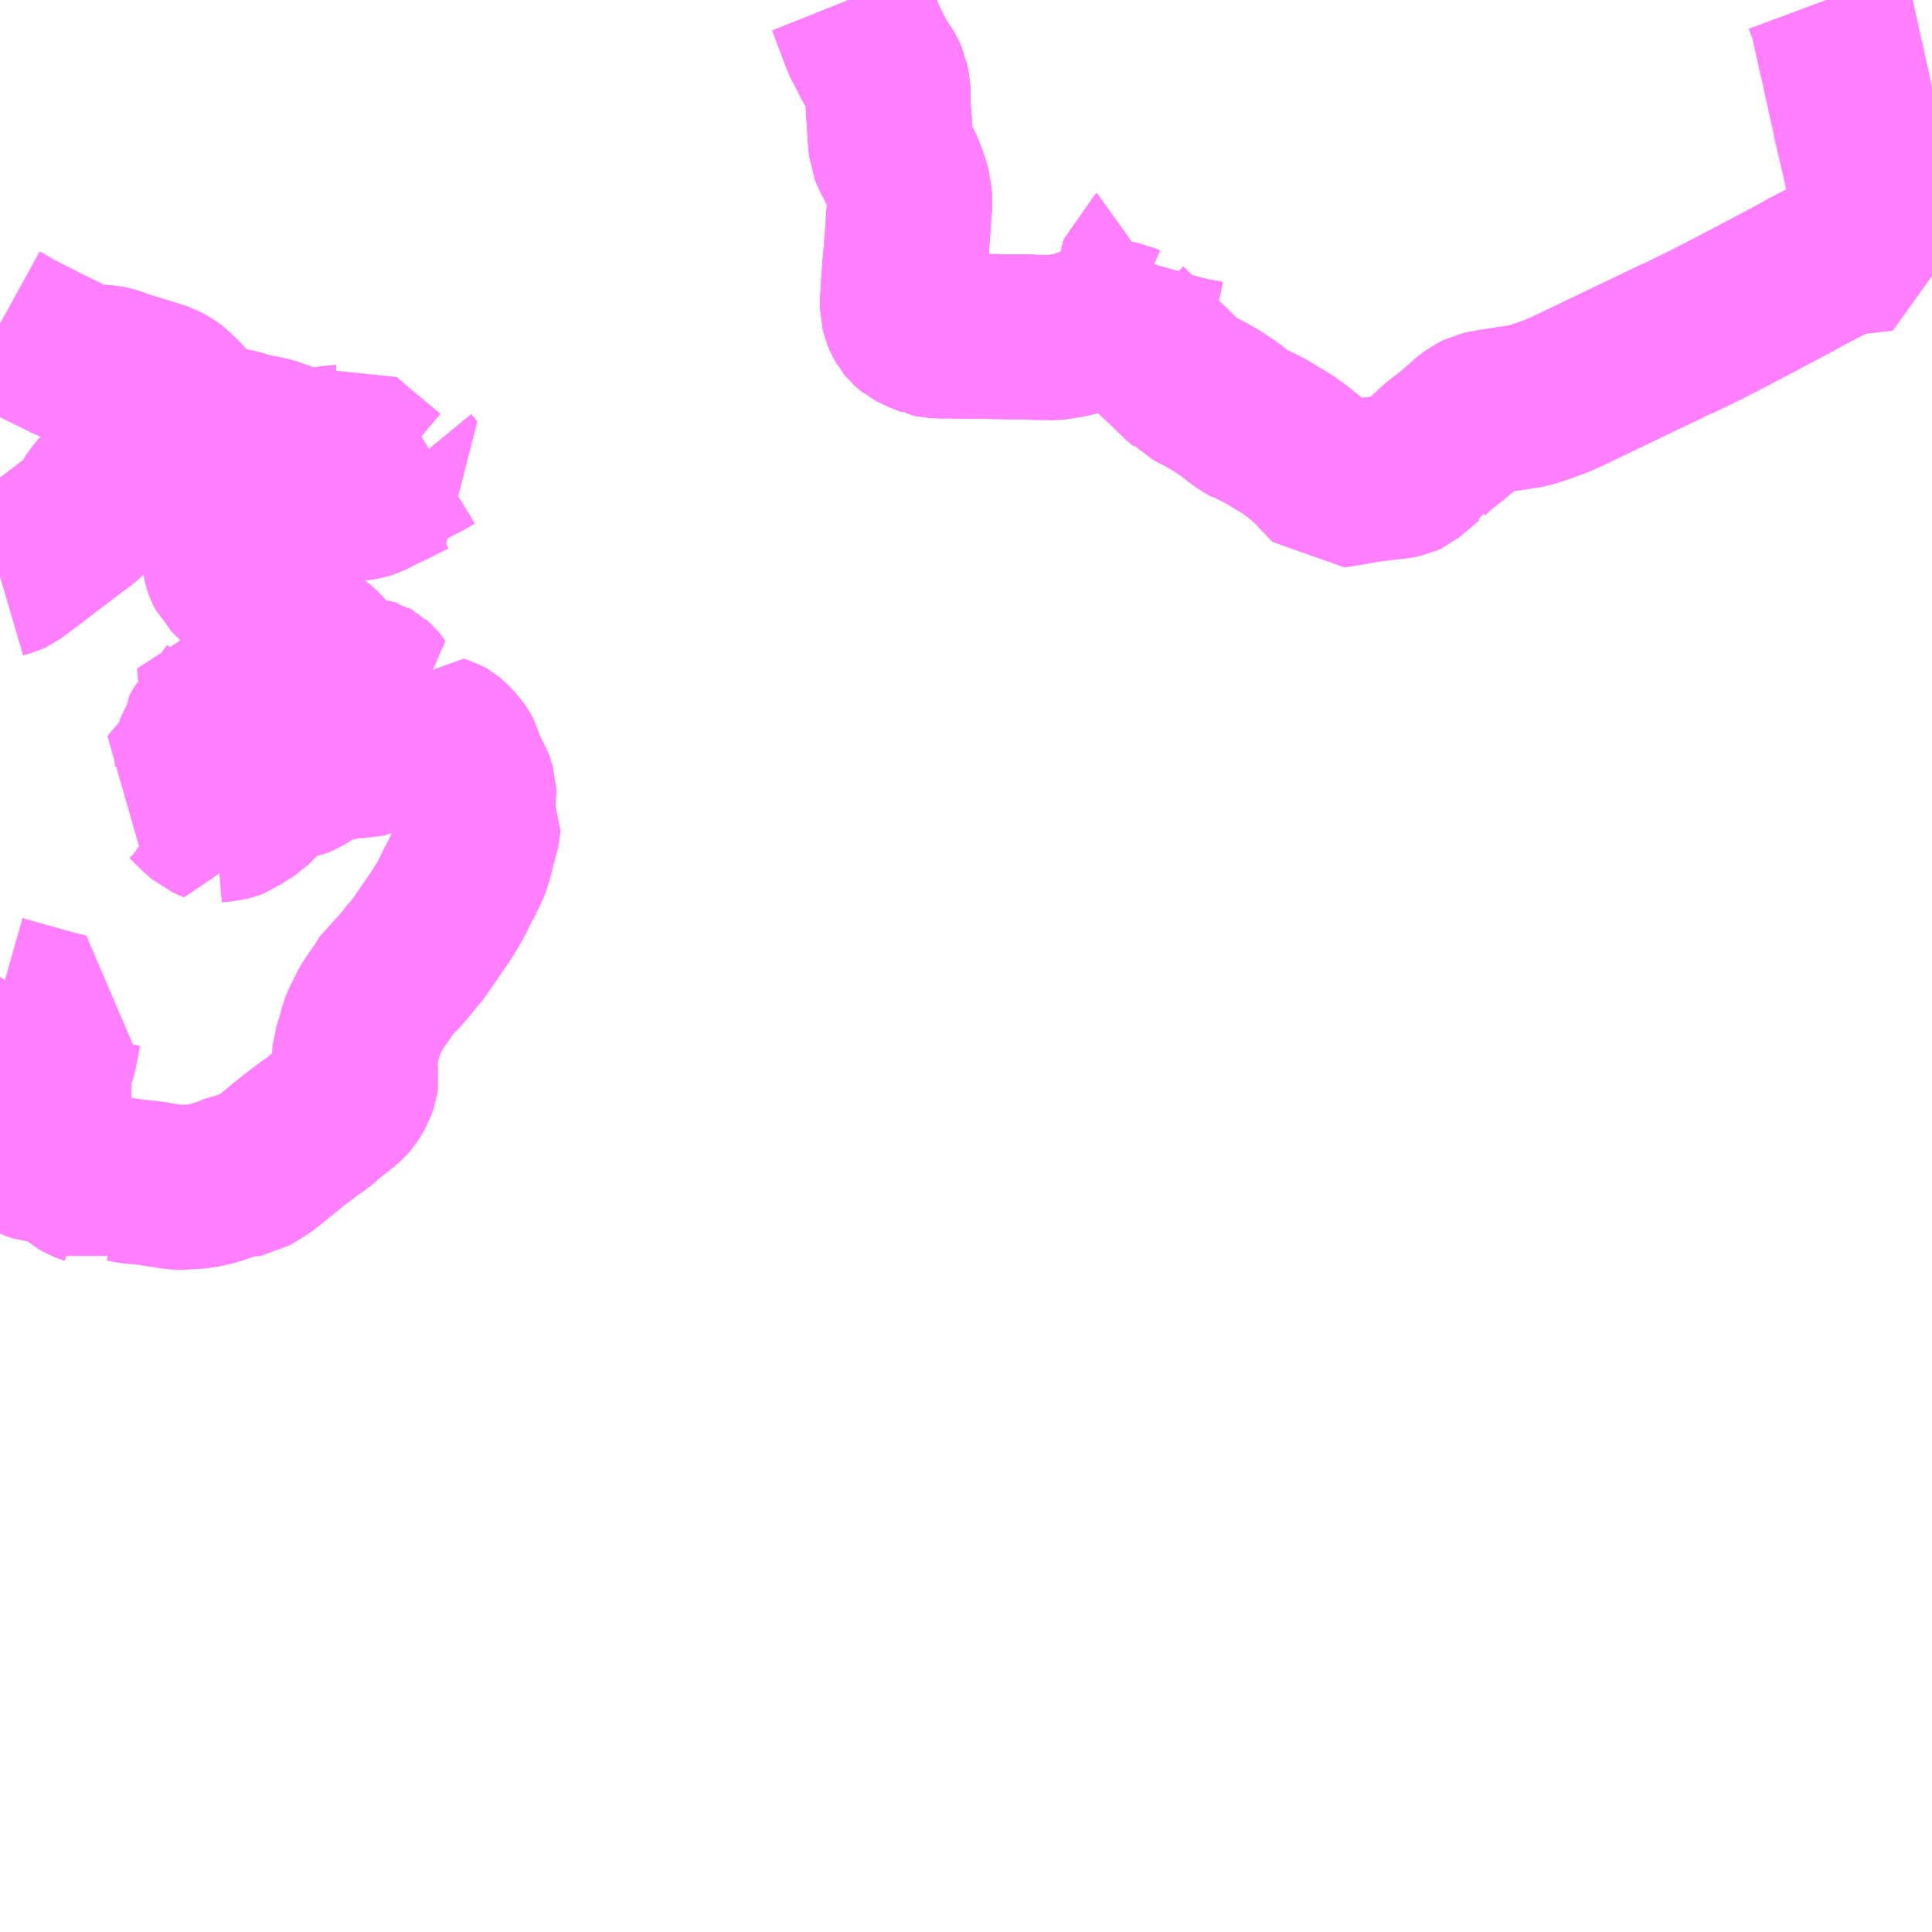 <?xml version="1.0" encoding="UTF-8"?>
<svg  xmlns="http://www.w3.org/2000/svg" xmlns:xlink="http://www.w3.org/1999/xlink" xmlns:go="http://purl.org/svgmap/profile" property="N07_001,N07_002,N07_003,N07_004,N07_005,N07_006,N07_007" viewBox="14036.133 -3612.305 8.789 8.789" go:dataArea="14036.1328125 -3612.3046875 8.7890625 8.7890625" >
<globalCoordinateSystem srsName="http://purl.org/crs/84" transform="matrix(100.0,0.0,0.0,-100.0,0.0,0.0)" />
<defs>
 <g id="p0" >
  <circle cx="0.0" cy="0.0" r="3" stroke="green" stroke-width="0.75" vector-effect="non-scaling-stroke" />
 </g>
</defs>
<g fill="none" fill-rule="evenodd" stroke="#FF00FF" stroke-width="0.75" opacity="0.5" vector-effect="non-scaling-stroke" stroke-linejoin="bevel" >
<path content="1,関鉄グリーンバス（株）,301-1,16.0,13.0,13.0," xlink:title="1" d="M14041.256,-3610.823L14041.271,-3610.828L14041.272,-3610.838L14041.275,-3610.855L14041.278,-3610.864L14041.281,-3610.883L14041.303,-3610.98L14041.306,-3610.994L14041.324,-3611.075L14041.327,-3611.091L14041.334,-3611.116L14041.341,-3611.121"/>
<path content="1,関鉄グリーンバス（株）,301-1,16.0,13.0,13.0," xlink:title="1" d="M14041.256,-3610.823L14041.281,-3610.799L14041.31,-3610.771L14041.328,-3610.754L14041.384,-3610.701L14041.404,-3610.679L14041.433,-3610.654L14041.486,-3610.602L14041.49,-3610.597L14041.535,-3610.558L14041.542,-3610.55L14041.567,-3610.538L14041.592,-3610.523L14041.604,-3610.518L14041.663,-3610.485L14041.711,-3610.453L14041.719,-3610.448L14041.723,-3610.445L14041.751,-3610.424L14041.759,-3610.417L14041.797,-3610.389L14041.824,-3610.374L14041.832,-3610.373L14041.858,-3610.36L14041.874,-3610.353L14041.908,-3610.333L14041.918,-3610.327L14041.994,-3610.281L14042.024,-3610.259L14042.043,-3610.245L14042.084,-3610.211L14042.095,-3610.2L14042.117,-3610.18L14042.123,-3610.172L14042.142,-3610.152L14042.17,-3610.123L14042.196,-3610.095L14042.245,-3610.102L14042.358,-3610.122L14042.47,-3610.135L14042.49,-3610.137L14042.516,-3610.142L14042.533,-3610.15L14042.621,-3610.224L14042.63,-3610.23L14042.631,-3610.232L14042.675,-3610.274L14042.735,-3610.32L14042.745,-3610.328L14042.818,-3610.392L14042.842,-3610.41L14042.868,-3610.423L14042.899,-3610.43L14042.946,-3610.438L14043.032,-3610.451L14043.085,-3610.459L14043.152,-3610.481L14043.216,-3610.504L14043.269,-3610.528L14043.492,-3610.635L14043.759,-3610.763L14043.766,-3610.765L14043.885,-3610.823L14043.995,-3610.879L14044.292,-3611.036L14044.351,-3611.069L14044.384,-3611.086L14044.407,-3611.098L14044.474,-3611.133L14044.506,-3611.144L14044.531,-3611.151L14044.574,-3611.159L14044.703,-3611.173L14044.695,-3611.209L14044.691,-3611.228L14044.685,-3611.254L14044.665,-3611.34L14044.643,-3611.442L14044.62,-3611.545L14044.612,-3611.583L14044.599,-3611.639L14044.594,-3611.658L14044.581,-3611.714L14044.578,-3611.722L14044.572,-3611.755L14044.567,-3611.781L14044.559,-3611.814L14044.546,-3611.873L14044.541,-3611.898L14044.529,-3611.95L14044.52,-3611.993L14044.513,-3612.024L14044.499,-3612.083L14044.494,-3612.109L14044.49,-3612.128L14044.482,-3612.162L14044.471,-3612.215L14044.459,-3612.254L14044.44,-3612.305"/>
<path content="1,関鉄グリーンバス（株）,301-1,16.0,13.0,13.0," xlink:title="1" d="M14039.994,-3612.305L14040.006,-3612.275L14040.062,-3612.126L14040.07,-3612.11L14040.115,-3612.022L14040.127,-3612.004L14040.147,-3611.974L14040.157,-3611.957L14040.164,-3611.941L14040.165,-3611.935L14040.172,-3611.906L14040.173,-3611.87L14040.173,-3611.839L14040.175,-3611.797L14040.179,-3611.751L14040.182,-3611.689L14040.185,-3611.655L14040.186,-3611.649L14040.188,-3611.628L14040.198,-3611.604L14040.228,-3611.547L14040.244,-3611.509L14040.256,-3611.476L14040.262,-3611.457L14040.268,-3611.429L14040.27,-3611.422L14040.272,-3611.38L14040.269,-3611.345L14040.264,-3611.286L14040.264,-3611.274L14040.257,-3611.184L14040.255,-3611.158L14040.248,-3611.079L14040.247,-3611.06L14040.245,-3611.037L14040.244,-3611.025L14040.243,-3611.004L14040.239,-3610.938L14040.24,-3610.899L14040.246,-3610.874L14040.25,-3610.864L14040.257,-3610.851L14040.262,-3610.843L14040.265,-3610.837L14040.269,-3610.832L14040.277,-3610.825L14040.288,-3610.816L14040.298,-3610.811L14040.335,-3610.793L14040.344,-3610.79L14040.356,-3610.786L14040.361,-3610.783L14040.384,-3610.778L14040.406,-3610.777L14040.454,-3610.777L14040.581,-3610.775L14040.655,-3610.774L14040.714,-3610.773L14040.817,-3610.772L14040.842,-3610.77L14040.9,-3610.77L14040.924,-3610.769L14040.945,-3610.771L14040.977,-3610.777L14041.004,-3610.781L14041.029,-3610.788L14041.063,-3610.799L14041.1,-3610.811L14041.128,-3610.819L14041.163,-3610.829L14041.198,-3610.834L14041.22,-3610.835L14041.236,-3610.832L14041.256,-3610.823"/>
<path content="1,関鉄グリーンバス（株）,301-2,6.5,3.5,3.5," xlink:title="1" d="M14039.994,-3612.305L14040.006,-3612.275L14040.062,-3612.126L14040.07,-3612.11L14040.115,-3612.022L14040.127,-3612.004L14040.147,-3611.974L14040.157,-3611.957L14040.164,-3611.941L14040.165,-3611.935L14040.172,-3611.906L14040.173,-3611.87L14040.173,-3611.839L14040.175,-3611.797L14040.179,-3611.751L14040.182,-3611.689L14040.185,-3611.655L14040.186,-3611.649L14040.188,-3611.628L14040.198,-3611.604L14040.228,-3611.547L14040.244,-3611.509L14040.256,-3611.476L14040.262,-3611.457L14040.268,-3611.429L14040.27,-3611.422L14040.272,-3611.38L14040.269,-3611.345L14040.264,-3611.286L14040.264,-3611.274L14040.257,-3611.184L14040.255,-3611.158L14040.248,-3611.079L14040.247,-3611.06L14040.245,-3611.037L14040.244,-3611.025L14040.243,-3611.004L14040.239,-3610.938L14040.24,-3610.899L14040.246,-3610.874L14040.25,-3610.864L14040.257,-3610.851L14040.262,-3610.843L14040.265,-3610.837L14040.269,-3610.832L14040.277,-3610.825L14040.288,-3610.816L14040.298,-3610.811L14040.335,-3610.793L14040.344,-3610.79L14040.356,-3610.786L14040.361,-3610.783L14040.384,-3610.778L14040.406,-3610.777L14040.454,-3610.777L14040.581,-3610.775L14040.655,-3610.774L14040.714,-3610.773L14040.817,-3610.772L14040.842,-3610.77L14040.9,-3610.77L14040.924,-3610.769L14040.945,-3610.771L14040.977,-3610.777L14041.004,-3610.781L14041.029,-3610.788L14041.063,-3610.799L14041.1,-3610.811L14041.128,-3610.819L14041.163,-3610.829L14041.198,-3610.834L14041.22,-3610.835L14041.236,-3610.832L14041.256,-3610.823L14041.271,-3610.828L14041.272,-3610.838L14041.275,-3610.855L14041.278,-3610.864L14041.281,-3610.883L14041.303,-3610.98L14041.306,-3610.994L14041.324,-3611.075L14041.327,-3611.091L14041.334,-3611.116L14041.341,-3611.121"/>
<path content="1,関鉄グリーンバス（株）,330-1,0.5,0.5,0.5," xlink:title="1" d="M14039.994,-3612.305L14040.006,-3612.275L14040.062,-3612.126L14040.07,-3612.11L14040.115,-3612.022L14040.127,-3612.004L14040.147,-3611.974L14040.157,-3611.957L14040.164,-3611.941L14040.165,-3611.935L14040.172,-3611.906L14040.173,-3611.87L14040.173,-3611.839L14040.175,-3611.797L14040.179,-3611.751L14040.182,-3611.689L14040.185,-3611.655L14040.186,-3611.649L14040.188,-3611.628L14040.198,-3611.604L14040.228,-3611.547L14040.244,-3611.509L14040.256,-3611.476L14040.262,-3611.457L14040.268,-3611.429L14040.27,-3611.422L14040.272,-3611.38L14040.269,-3611.345L14040.264,-3611.286L14040.264,-3611.274L14040.257,-3611.184L14040.255,-3611.158L14040.248,-3611.079L14040.247,-3611.06L14040.245,-3611.037L14040.244,-3611.025L14040.243,-3611.004L14040.239,-3610.938L14040.24,-3610.899L14040.246,-3610.874L14040.25,-3610.864L14040.257,-3610.851L14040.262,-3610.843L14040.265,-3610.837L14040.269,-3610.832L14040.277,-3610.825L14040.288,-3610.816L14040.298,-3610.811L14040.335,-3610.793L14040.344,-3610.79L14040.356,-3610.786L14040.361,-3610.783L14040.384,-3610.778L14040.406,-3610.777L14040.454,-3610.777L14040.581,-3610.775L14040.655,-3610.774L14040.714,-3610.773L14040.817,-3610.772L14040.842,-3610.77L14040.9,-3610.77L14040.924,-3610.769L14040.945,-3610.771L14040.977,-3610.777L14041.004,-3610.781L14041.029,-3610.788L14041.063,-3610.799L14041.1,-3610.811L14041.128,-3610.819L14041.163,-3610.829L14041.198,-3610.834L14041.22,-3610.835L14041.236,-3610.832L14041.256,-3610.823L14041.271,-3610.828L14041.272,-3610.838L14041.275,-3610.855L14041.278,-3610.864L14041.281,-3610.883L14041.303,-3610.98L14041.306,-3610.994L14041.324,-3611.075L14041.327,-3611.091L14041.334,-3611.116L14041.341,-3611.121"/>
<path content="3,かすみがうら市,佐賀方面コース,1.1,1.3,1.3," xlink:title="3" d="M14036.133,-3607.768L14036.242,-3607.737L14036.371,-3607.701L14036.437,-3607.685L14036.422,-3607.659L14036.408,-3607.636L14036.403,-3607.622L14036.393,-3607.573L14036.384,-3607.522L14036.377,-3607.497L14036.368,-3607.474L14036.358,-3607.446L14036.357,-3607.435L14036.355,-3607.267L14036.353,-3607.247L14036.35,-3607.233L14036.344,-3607.22L14036.319,-3607.18L14036.275,-3607.119L14036.247,-3607.081L14036.24,-3607.07L14036.247,-3607.058L14036.26,-3607.048L14036.277,-3607.039L14036.288,-3607.034L14036.298,-3607.031L14036.349,-3607.024L14036.393,-3607.019L14036.415,-3607.015L14036.427,-3607.011L14036.434,-3607.008L14036.44,-3607.005L14036.448,-3606.999L14036.461,-3606.983L14036.484,-3606.958L14036.501,-3606.944L14036.513,-3606.937L14036.529,-3606.931L14036.554,-3606.922L14036.569,-3606.913L14036.579,-3606.919L14036.632,-3606.936L14036.641,-3606.939L14036.657,-3606.941L14036.677,-3606.94L14036.685,-3606.939L14036.741,-3606.929L14036.774,-3606.927L14036.827,-3606.921L14036.866,-3606.914L14036.935,-3606.904L14036.947,-3606.903L14036.954,-3606.903L14036.984,-3606.905L14037.021,-3606.907L14037.048,-3606.91L14037.081,-3606.916L14037.118,-3606.927L14037.132,-3606.931L14037.155,-3606.939L14037.17,-3606.943L14037.189,-3606.953L14037.207,-3606.96L14037.226,-3606.97L14037.235,-3606.971L14037.243,-3606.966L14037.249,-3606.961L14037.253,-3606.961L14037.259,-3606.962L14037.324,-3607.001L14037.35,-3607.021L14037.38,-3607.045L14037.471,-3607.119L14037.544,-3607.174L14037.569,-3607.191L14037.597,-3607.212L14037.611,-3607.226L14037.621,-3607.236L14037.646,-3607.254L14037.686,-3607.286L14037.704,-3607.301L14037.717,-3607.315L14037.727,-3607.331L14037.742,-3607.357L14037.751,-3607.383L14037.754,-3607.404L14037.75,-3607.436L14037.745,-3607.472L14037.746,-3607.508L14037.747,-3607.522L14037.762,-3607.567L14037.769,-3607.591L14037.778,-3607.627L14037.785,-3607.645L14037.79,-3607.655L14037.822,-3607.72L14037.84,-3607.747L14037.853,-3607.766L14037.878,-3607.801L14037.908,-3607.85L14037.936,-3607.871L14037.976,-3607.916L14037.987,-3607.93L14037.994,-3607.94L14038.013,-3607.962L14038.018,-3607.968L14038.025,-3607.976L14038.035,-3607.988L14038.084,-3608.059L14038.135,-3608.133L14038.147,-3608.151L14038.157,-3608.168L14038.181,-3608.208L14038.199,-3608.244L14038.222,-3608.29L14038.232,-3608.308L14038.246,-3608.337L14038.258,-3608.36L14038.268,-3608.388L14038.277,-3608.42L14038.285,-3608.452L14038.295,-3608.489L14038.297,-3608.499L14038.301,-3608.512L14038.308,-3608.54L14038.309,-3608.553L14038.305,-3608.561L14038.297,-3608.575L14038.274,-3608.604L14038.27,-3608.614L14038.269,-3608.624L14038.275,-3608.653L14038.282,-3608.659L14038.284,-3608.665L14038.287,-3608.676L14038.288,-3608.681L14038.288,-3608.688L14038.29,-3608.699L14038.29,-3608.702L14038.29,-3608.712L14038.289,-3608.715L14038.289,-3608.717L14038.28,-3608.739L14038.276,-3608.747L14038.271,-3608.756L14038.259,-3608.779L14038.246,-3608.802L14038.242,-3608.811L14038.226,-3608.864L14038.223,-3608.87L14038.219,-3608.877L14038.21,-3608.89L14038.2,-3608.902L14038.187,-3608.916L14038.177,-3608.926L14038.168,-3608.934L14038.162,-3608.939L14038.155,-3608.943L14038.146,-3608.946L14038.13,-3608.951L14038.105,-3608.961L14038.1,-3608.952L14038.092,-3608.945L14038.079,-3608.934L14038.071,-3608.93L14038.062,-3608.926L14038.031,-3608.916L14038.016,-3608.913L14037.988,-3608.905L14037.965,-3608.897L14037.938,-3608.889L14037.926,-3608.887L14037.905,-3608.886L14037.893,-3608.889L14037.87,-3608.893L14037.849,-3608.893L14037.838,-3608.889L14037.797,-3608.87L14037.785,-3608.867L14037.765,-3608.867L14037.737,-3608.872L14037.713,-3608.877L14037.709,-3608.877L14037.706,-3608.877L14037.699,-3608.875L14037.68,-3608.861L14037.672,-3608.856L14037.665,-3608.853L14037.658,-3608.851L14037.628,-3608.846L14037.611,-3608.843L14037.608,-3608.842L14037.583,-3608.831L14037.572,-3608.825L14037.565,-3608.82L14037.502,-3608.781L14037.493,-3608.777L14037.487,-3608.775L14037.48,-3608.774L14037.463,-3608.776L14037.447,-3608.779L14037.435,-3608.78L14037.418,-3608.78L14037.409,-3608.777L14037.392,-3608.768L14037.378,-3608.756L14037.327,-3608.696L14037.3,-3608.665L14037.287,-3608.653L14037.271,-3608.637L14037.26,-3608.63L14037.24,-3608.619L14037.217,-3608.603L14037.199,-3608.59L14037.183,-3608.584L14037.17,-3608.581L14037.145,-3608.577L14037.11,-3608.574L14037.11,-3608.571L14037.095,-3608.577L14037.07,-3608.588L14037.027,-3608.626L14037.003,-3608.653L14036.975,-3608.678L14036.959,-3608.69L14036.939,-3608.704L14036.917,-3608.716L14036.911,-3608.718L14036.925,-3608.735L14036.967,-3608.784L14037.026,-3608.851L14037.027,-3608.853L14037.028,-3608.855L14037.029,-3608.86L14037.026,-3608.886L14037.027,-3608.891L14037.03,-3608.9L14037.035,-3608.913L14037.052,-3608.941L14037.055,-3608.947L14037.056,-3608.972L14037.058,-3608.976L14037.06,-3608.979L14037.085,-3609.003L14037.093,-3609.01L14037.104,-3609.023L14037.115,-3609.037L14037.125,-3609.049L14037.145,-3609.077L14037.168,-3609.11L14037.17,-3609.115L14037.192,-3609.144L14037.186,-3609.146L14037.17,-3609.159L14037.166,-3609.162L14037.161,-3609.167L14037.157,-3609.172L14037.154,-3609.178L14037.149,-3609.189L14037.141,-3609.213L14037.139,-3609.222L14037.136,-3609.236L14037.133,-3609.257L14037.131,-3609.288L14037.154,-3609.276L14037.17,-3609.267L14037.206,-3609.249L14037.211,-3609.246L14037.214,-3609.245L14037.281,-3609.205L14037.334,-3609.18L14037.385,-3609.164L14037.433,-3609.153L14037.487,-3609.144L14037.52,-3609.14L14037.562,-3609.137L14037.606,-3609.137L14037.644,-3609.141L14037.727,-3609.154L14037.732,-3609.154L14037.789,-3609.163L14037.817,-3609.168L14037.853,-3609.173L14037.841,-3609.19L14037.837,-3609.195L14037.831,-3609.2L14037.828,-3609.203L14037.824,-3609.205L14037.819,-3609.208L14037.815,-3609.209L14037.811,-3609.212L14037.805,-3609.213L14037.8,-3609.215L14037.759,-3609.216L14037.74,-3609.224L14037.72,-3609.236L14037.686,-3609.256L14037.668,-3609.267L14037.655,-3609.278L14037.64,-3609.292L14037.602,-3609.334L14037.583,-3609.353L14037.566,-3609.367L14037.553,-3609.375L14037.533,-3609.388L14037.521,-3609.397L14037.494,-3609.416L14037.422,-3609.469L14037.375,-3609.498L14037.37,-3609.502L14037.348,-3609.529L14037.327,-3609.559L14037.325,-3609.561L14037.318,-3609.568L14037.314,-3609.572L14037.302,-3609.579L14037.292,-3609.585L14037.264,-3609.602L14037.263,-3609.602L14037.252,-3609.614L14037.249,-3609.619L14037.238,-3609.639L14037.235,-3609.643L14037.23,-3609.647L14037.205,-3609.667L14037.201,-3609.672L14037.195,-3609.683L14037.185,-3609.695L14037.177,-3609.704L14037.17,-3609.711L14037.165,-3609.72L14037.162,-3609.726L14037.159,-3609.734L14037.156,-3609.747L14037.152,-3609.792L14037.149,-3609.813L14037.145,-3609.825L14037.141,-3609.835L14037.133,-3609.851L14037.119,-3609.873L14037.104,-3609.894L14037.078,-3609.931L14037.058,-3609.954L14037.013,-3610.007L14036.977,-3610.058L14036.968,-3610.07L14036.957,-3610.084L14036.914,-3610.138L14036.861,-3610.215L14036.801,-3610.174L14036.723,-3610.122L14036.713,-3610.118L14036.633,-3610.088L14036.615,-3610.078L14036.604,-3610.071L14036.591,-3610.061L14036.581,-3610.05L14036.572,-3610.039L14036.563,-3610.025L14036.547,-3609.996L14036.531,-3609.97L14036.522,-3609.958L14036.511,-3609.947L14036.488,-3609.93L14036.437,-3609.892L14036.299,-3609.787L14036.286,-3609.776L14036.185,-3609.701L14036.174,-3609.696L14036.133,-3609.684"/>
<path content="3,かすみがうら市,安飾方面コース,1.1,1.3,1.3," xlink:title="3" d="M14037.987,-3610.183L14038.015,-3610.149L14038.01,-3610.147L14037.95,-3610.118L14037.938,-3610.111L14037.845,-3610.067L14037.841,-3610.064L14037.809,-3610.048L14037.79,-3610.042L14037.767,-3610.038L14037.74,-3610.036L14037.713,-3610.035L14037.635,-3610.027L14037.515,-3610.018L14037.457,-3610.015L14037.447,-3610.015L14037.44,-3610.016L14037.434,-3610.019L14037.425,-3610.023L14037.381,-3610.055L14037.367,-3610.067L14037.354,-3610.078L14037.169,-3610.208L14037.016,-3610.312L14037.012,-3610.318L14036.978,-3610.294L14036.861,-3610.215L14036.801,-3610.174L14036.723,-3610.122L14036.713,-3610.118L14036.633,-3610.088L14036.615,-3610.078L14036.604,-3610.071L14036.591,-3610.061L14036.581,-3610.05L14036.572,-3610.039L14036.563,-3610.025L14036.547,-3609.996L14036.531,-3609.97L14036.522,-3609.958L14036.511,-3609.947L14036.488,-3609.93L14036.437,-3609.892L14036.299,-3609.787L14036.286,-3609.776L14036.185,-3609.701L14036.174,-3609.696L14036.133,-3609.684"/>
<path content="3,かすみがうら市,安飾方面コース,1.1,1.3,1.3," xlink:title="3" d="M14037.987,-3610.183L14037.953,-3610.165L14037.928,-3610.151L14037.896,-3610.135L14037.853,-3610.171L14037.735,-3610.269L14037.72,-3610.284L14037.712,-3610.29L14037.697,-3610.283L14037.662,-3610.271L14037.661,-3610.271L14037.615,-3610.262L14037.593,-3610.257L14037.591,-3610.257L14037.576,-3610.254L14037.549,-3610.254L14037.517,-3610.258L14037.468,-3610.268L14037.458,-3610.272L14037.437,-3610.279L14037.431,-3610.282L14037.423,-3610.285L14037.387,-3610.298L14037.368,-3610.304L14037.34,-3610.312L14037.29,-3610.321L14037.266,-3610.326L14037.231,-3610.337L14037.203,-3610.345L14037.169,-3610.35L14037.109,-3610.358L14037.097,-3610.359L14037.038,-3610.406L14037.015,-3610.425L14036.964,-3610.479L14036.919,-3610.524L14036.907,-3610.533L14036.888,-3610.545L14036.869,-3610.555L14036.802,-3610.577L14036.765,-3610.587L14036.755,-3610.591L14036.694,-3610.61L14036.645,-3610.627L14036.636,-3610.63L14036.625,-3610.632L14036.549,-3610.639L14036.536,-3610.64L14036.527,-3610.642L14036.512,-3610.646L14036.5,-3610.649L14036.464,-3610.663L14036.446,-3610.671L14036.383,-3610.702L14036.326,-3610.73L14036.218,-3610.785L14036.191,-3610.799L14036.18,-3610.805L14036.172,-3610.811L14036.158,-3610.819L14036.153,-3610.822L14036.133,-3610.833"/>
<path content="3,かすみがうら市,安飾方面コース,1.1,1.3,1.3," xlink:title="3" d="M14038.097,-3610.243L14038.071,-3610.227L14038.02,-3610.201L14037.987,-3610.183"/>
<path content="3,かすみがうら市,牛渡方面コース,1.1,1.3,1.3," xlink:title="3" d="M14036.133,-3607.047L14036.181,-3607.063L14036.2,-3607.066L14036.226,-3607.067L14036.24,-3607.07L14036.238,-3607.077L14036.226,-3607.119L14036.217,-3607.147L14036.198,-3607.209L14036.185,-3607.243L14036.18,-3607.255L14036.178,-3607.26L14036.173,-3607.268L14036.161,-3607.278L14036.133,-3607.298"/>
</g>
</svg>
